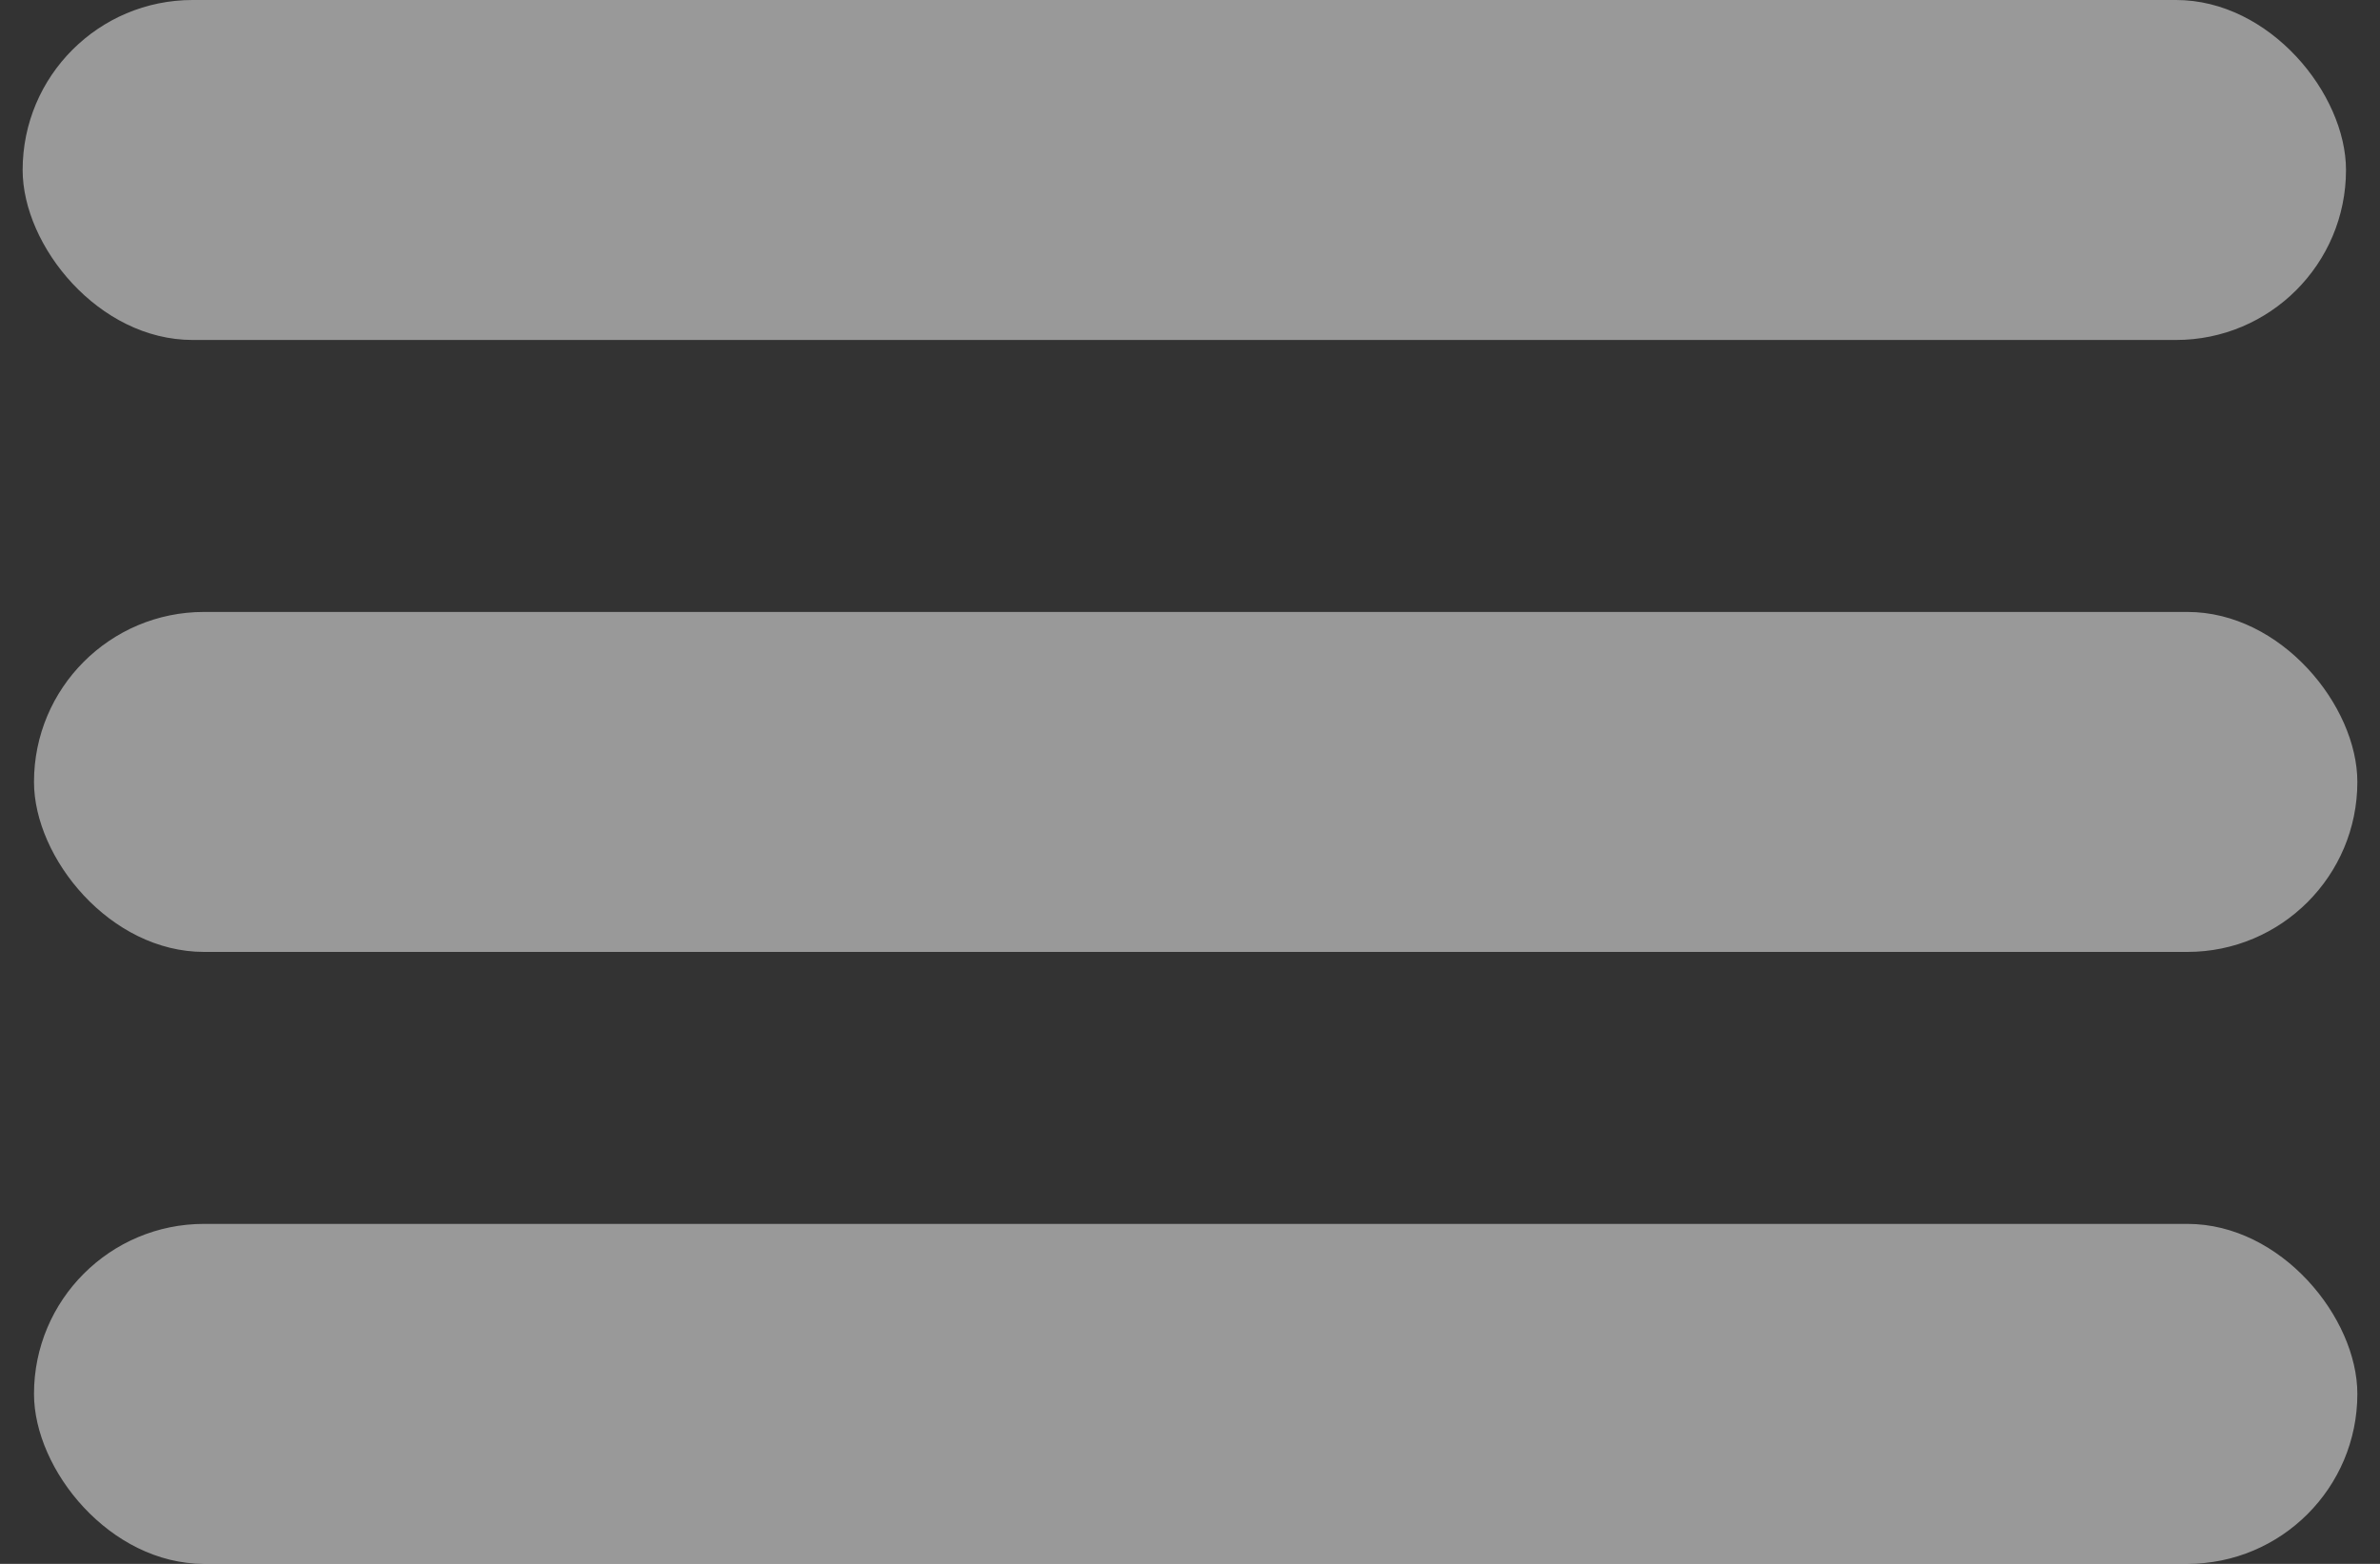<svg width="35" height="23" viewBox="0 0 35 23" fill="none" xmlns="http://www.w3.org/2000/svg">
<rect x="0" y="0" width="35" height="23" fill="#333333" stroke="none"/>
<rect x="0.333" width="34.167" height="5" rx="2.5" fill="white" fill-opacity="0.5"/>
<rect x="0.5" y="9" width="34.167" height="5" rx="2.5" fill="white" fill-opacity="0.5"/>
<rect x="0.5" y="18" width="34.167" height="5" rx="2.5" fill="white" fill-opacity="0.5"/>
</svg>
